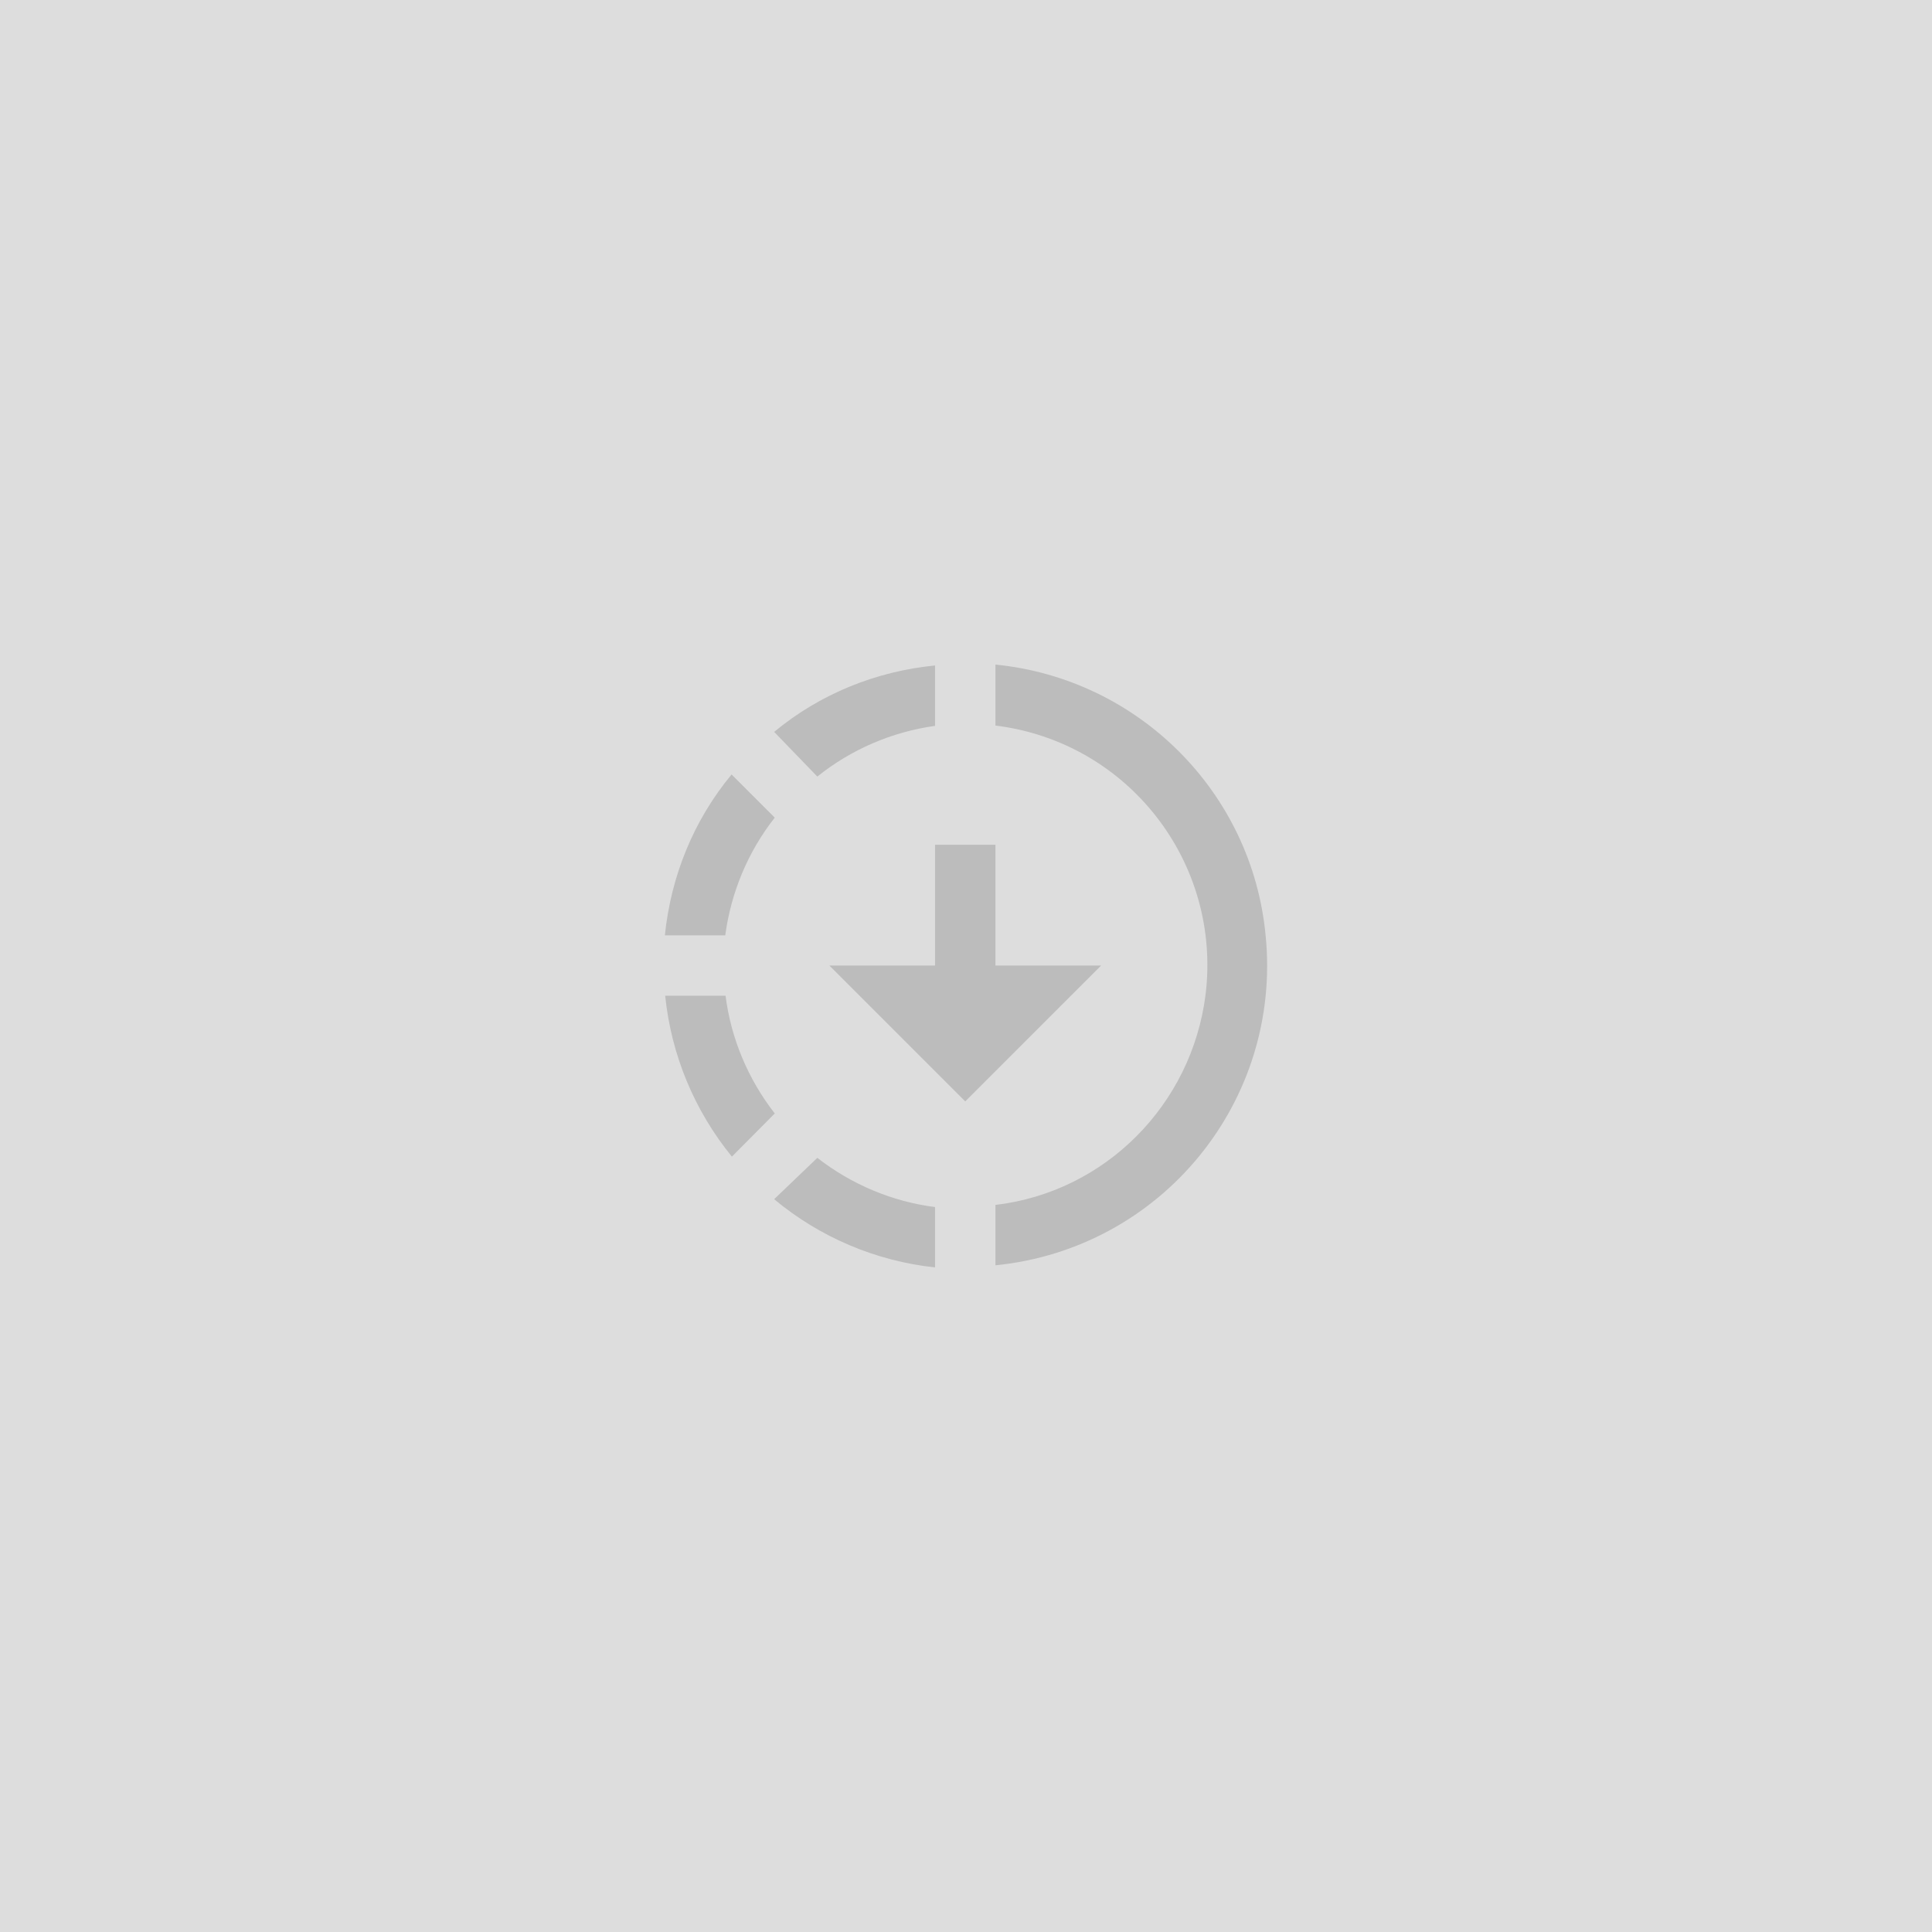 <svg width="64pt" height="64pt" style="isolation:isolate" version="1.1" viewBox="0 0 64 64" xmlns="http://www.w3.org/2000/svg">
 <defs>
  <clipPath id="a">
   <rect width="64" height="64"/>
  </clipPath>
 </defs>
 <g clip-path="url(#a)">
  <clipPath id="b">
   <rect width="64" height="64" fill="#fff"/>
  </clipPath>
  <g clip-path="url(#b)">
   <rect width="64" height="64" fill="#ddd"/>
   <path d="m32.975 22.015c4.73 0.47 8.5 4.22 8.95 8.97 0.55 5.5-3.45 10.38-8.95 10.93v-2c3.64-0.43 6.5-3.32 6.96-6.96 0.54-4.39-2.57-8.38-6.96-8.92v-2-0.02zm-2 0.03v2c-1.43 0.2-2.78 0.78-3.9 1.68l-1.43-1.48c1.52-1.26 3.38-2.01 5.33-2.2zm-6.74 3.61 1.43 1.43c-0.89 1.13-1.45 2.48-1.64 3.9h-2c0.2-1.96 0.95-3.81 2.21-5.33zm-2.2 7.33h2c0.18 1.42 0.75 2.77 1.63 3.9l-1.42 1.43c-1.24-1.52-2.01-3.37-2.21-5.33zm5.04 5.37c1.13 0.88 2.48 1.45 3.9 1.63v2c-1.96-0.21-3.82-1-5.33-2.26l1.43-1.37zm4.9-1.87-4.5-4.5h3.5v-4h2v4h3.5l-4.5 4.5z" fill="#bcbcbc"/>
  </g>
 </g>
</svg>
